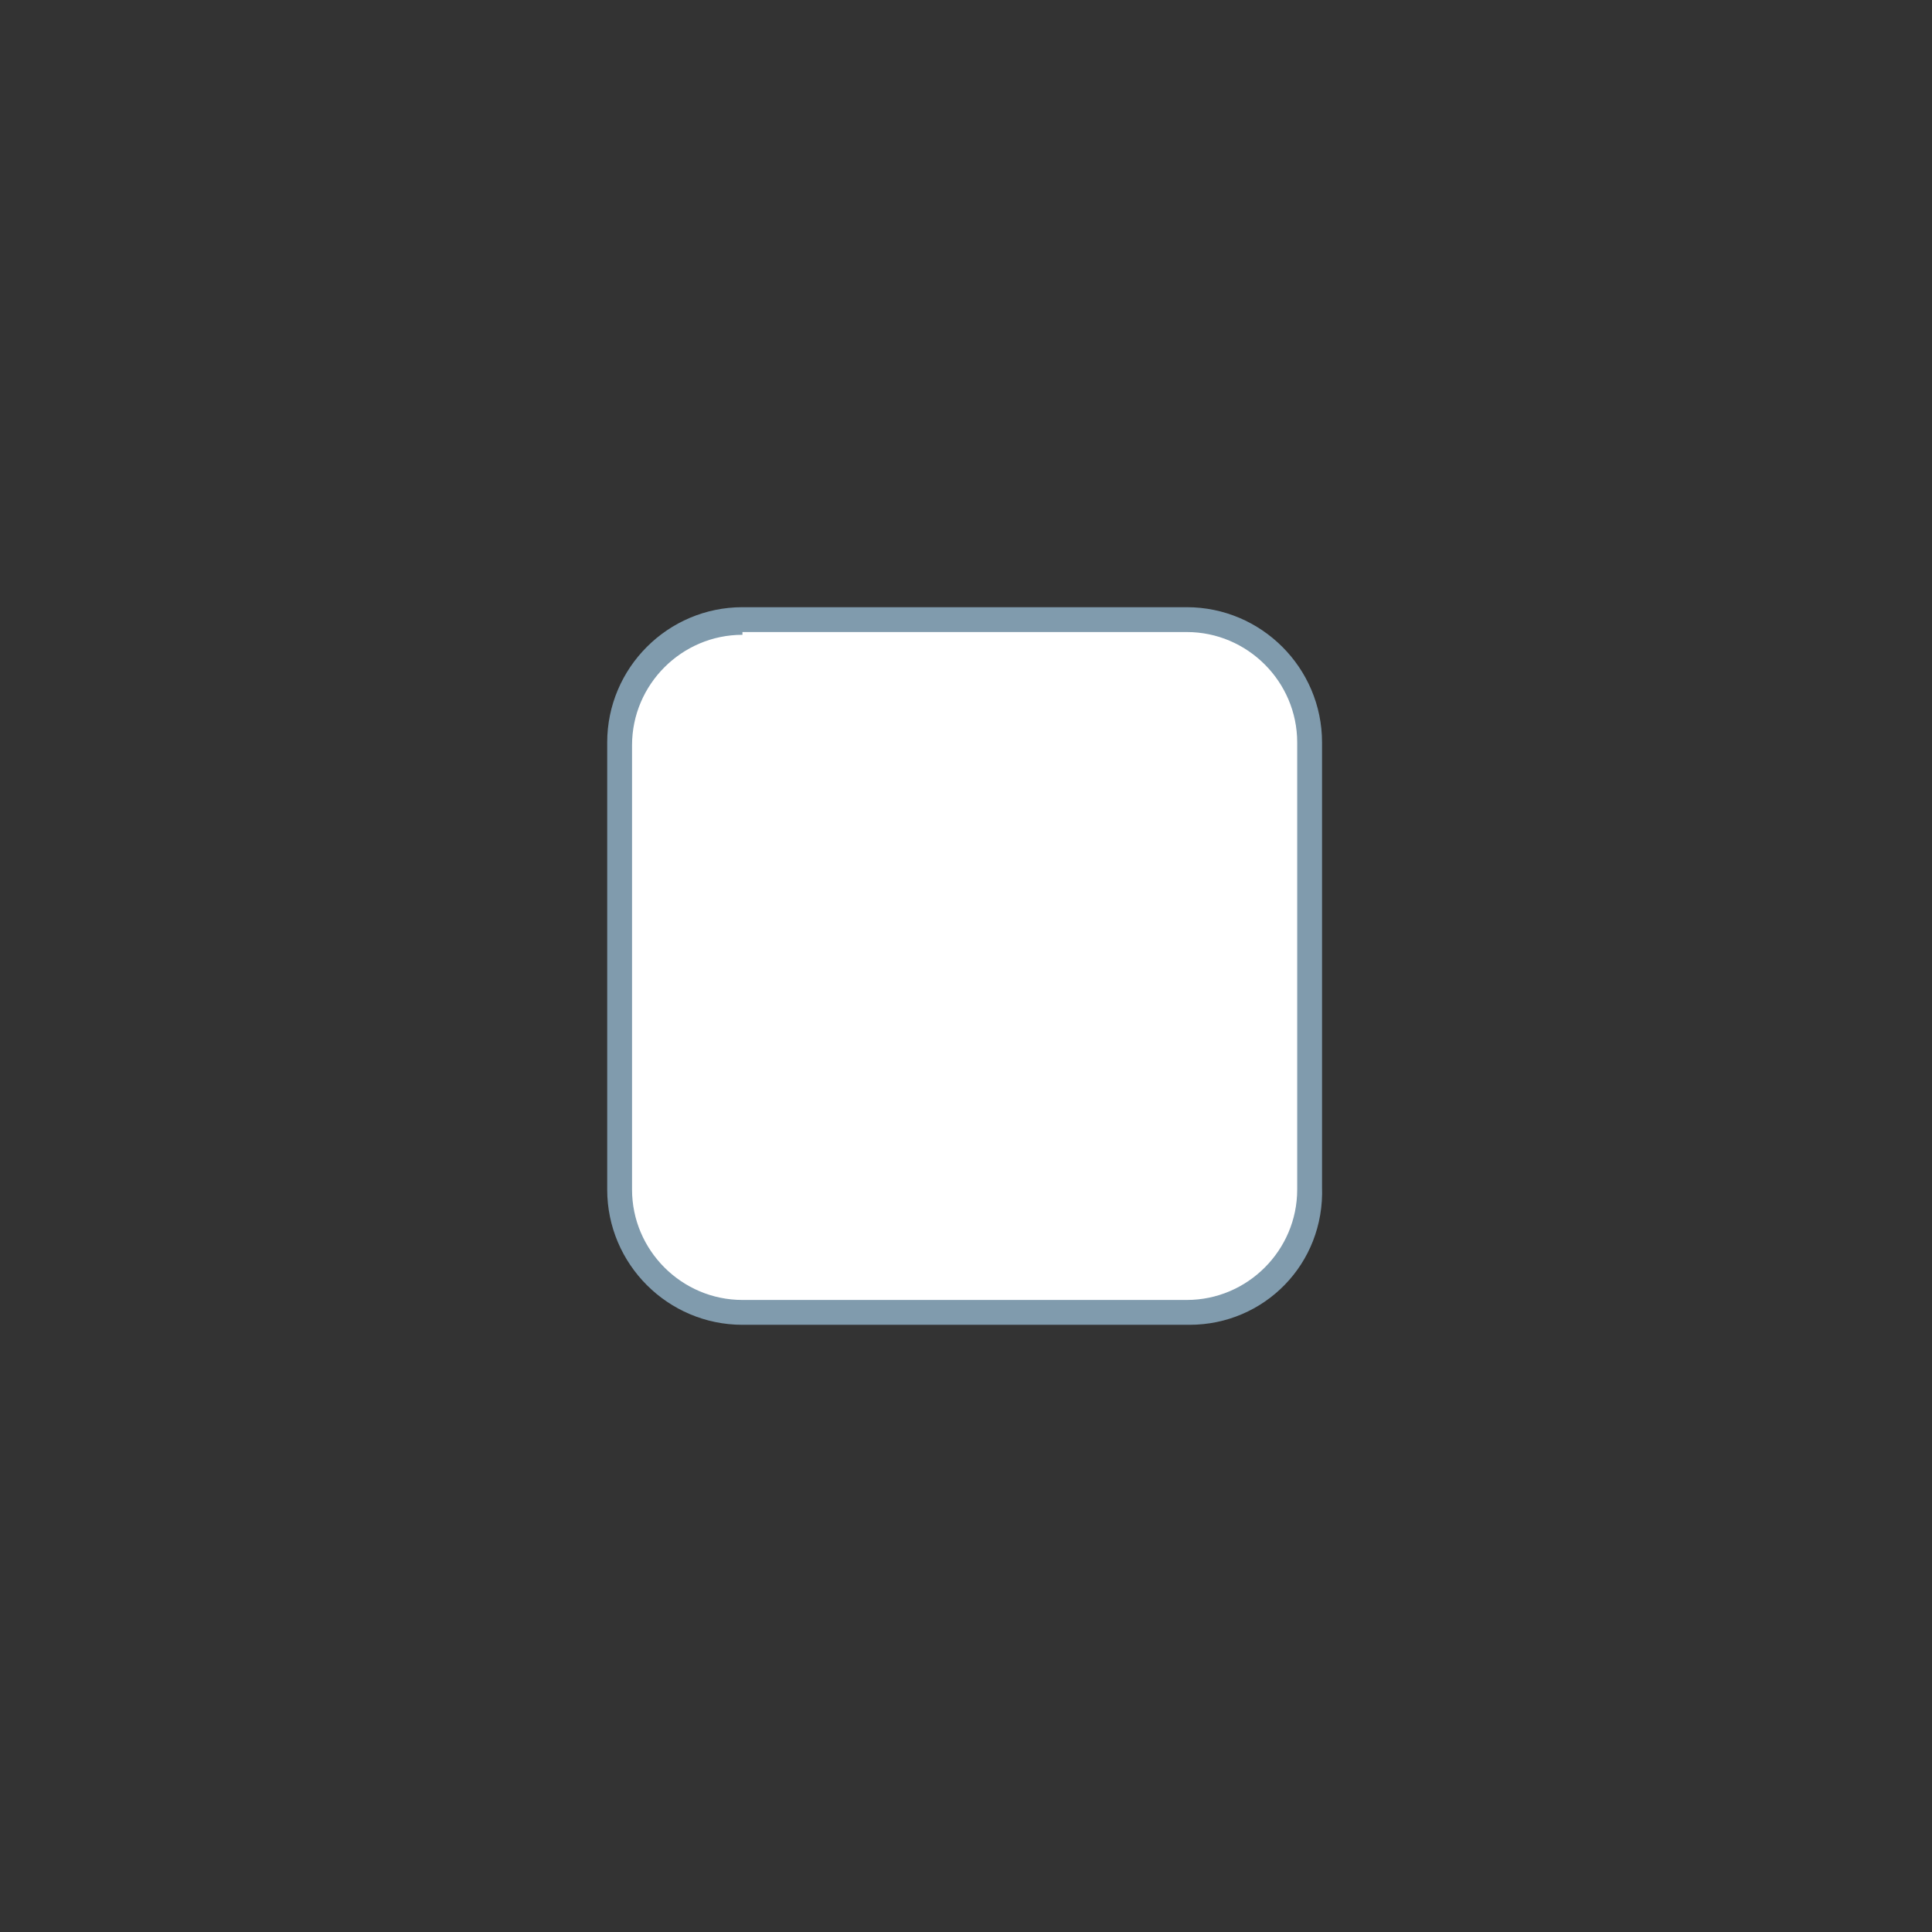<?xml version="1.0" encoding="utf-8"?>
<!-- Generator: Adobe Illustrator 27.8.0, SVG Export Plug-In . SVG Version: 6.00 Build 0)  -->
<svg version="1.1" id="Layer_1" xmlns="http://www.w3.org/2000/svg" xmlns:xlink="http://www.w3.org/1999/xlink" x="0px" y="0px"
	 viewBox="0 0 70 70" style="enable-background:new 0 0 70 70;" xml:space="preserve">
<rect x="0" y="0" width="70" height="70" fill="#333333" stroke="none"/>
<style type="text/css">
	.st0{fill:#FFFFFF;}
	.st1{fill:#809BAD;}
</style>
<g>
	<path fill="#FFFFFF" d="M42.9,47.5H27.1c-2.6,0-4.6-2.1-4.6-4.6V27.1c0-2.6,2.1-4.6,4.6-4.6h15.8c2.6,0,4.6,2.1,4.6,4.6v15.8
		C47.5,45.4,45.4,47.5,42.9,47.5z"/>
	<path fill="#809BAD" d="M43.1,48H26.9c-2.7,0-4.9-2.2-4.9-4.9V26.9c0-2.7,2.2-4.9,4.9-4.9h16.1c2.7,0,4.9,2.2,4.9,4.9v16.1
		C48,45.8,45.8,48,43.1,48z M26.9,23c-2.2,0-4,1.8-4,4v16.1c0,2.2,1.8,4,4,4h16.1c2.2,0,4-1.8,4-4V26.9c0-2.2-1.8-4-4-4H26.9z"/>
</g>
</svg>
